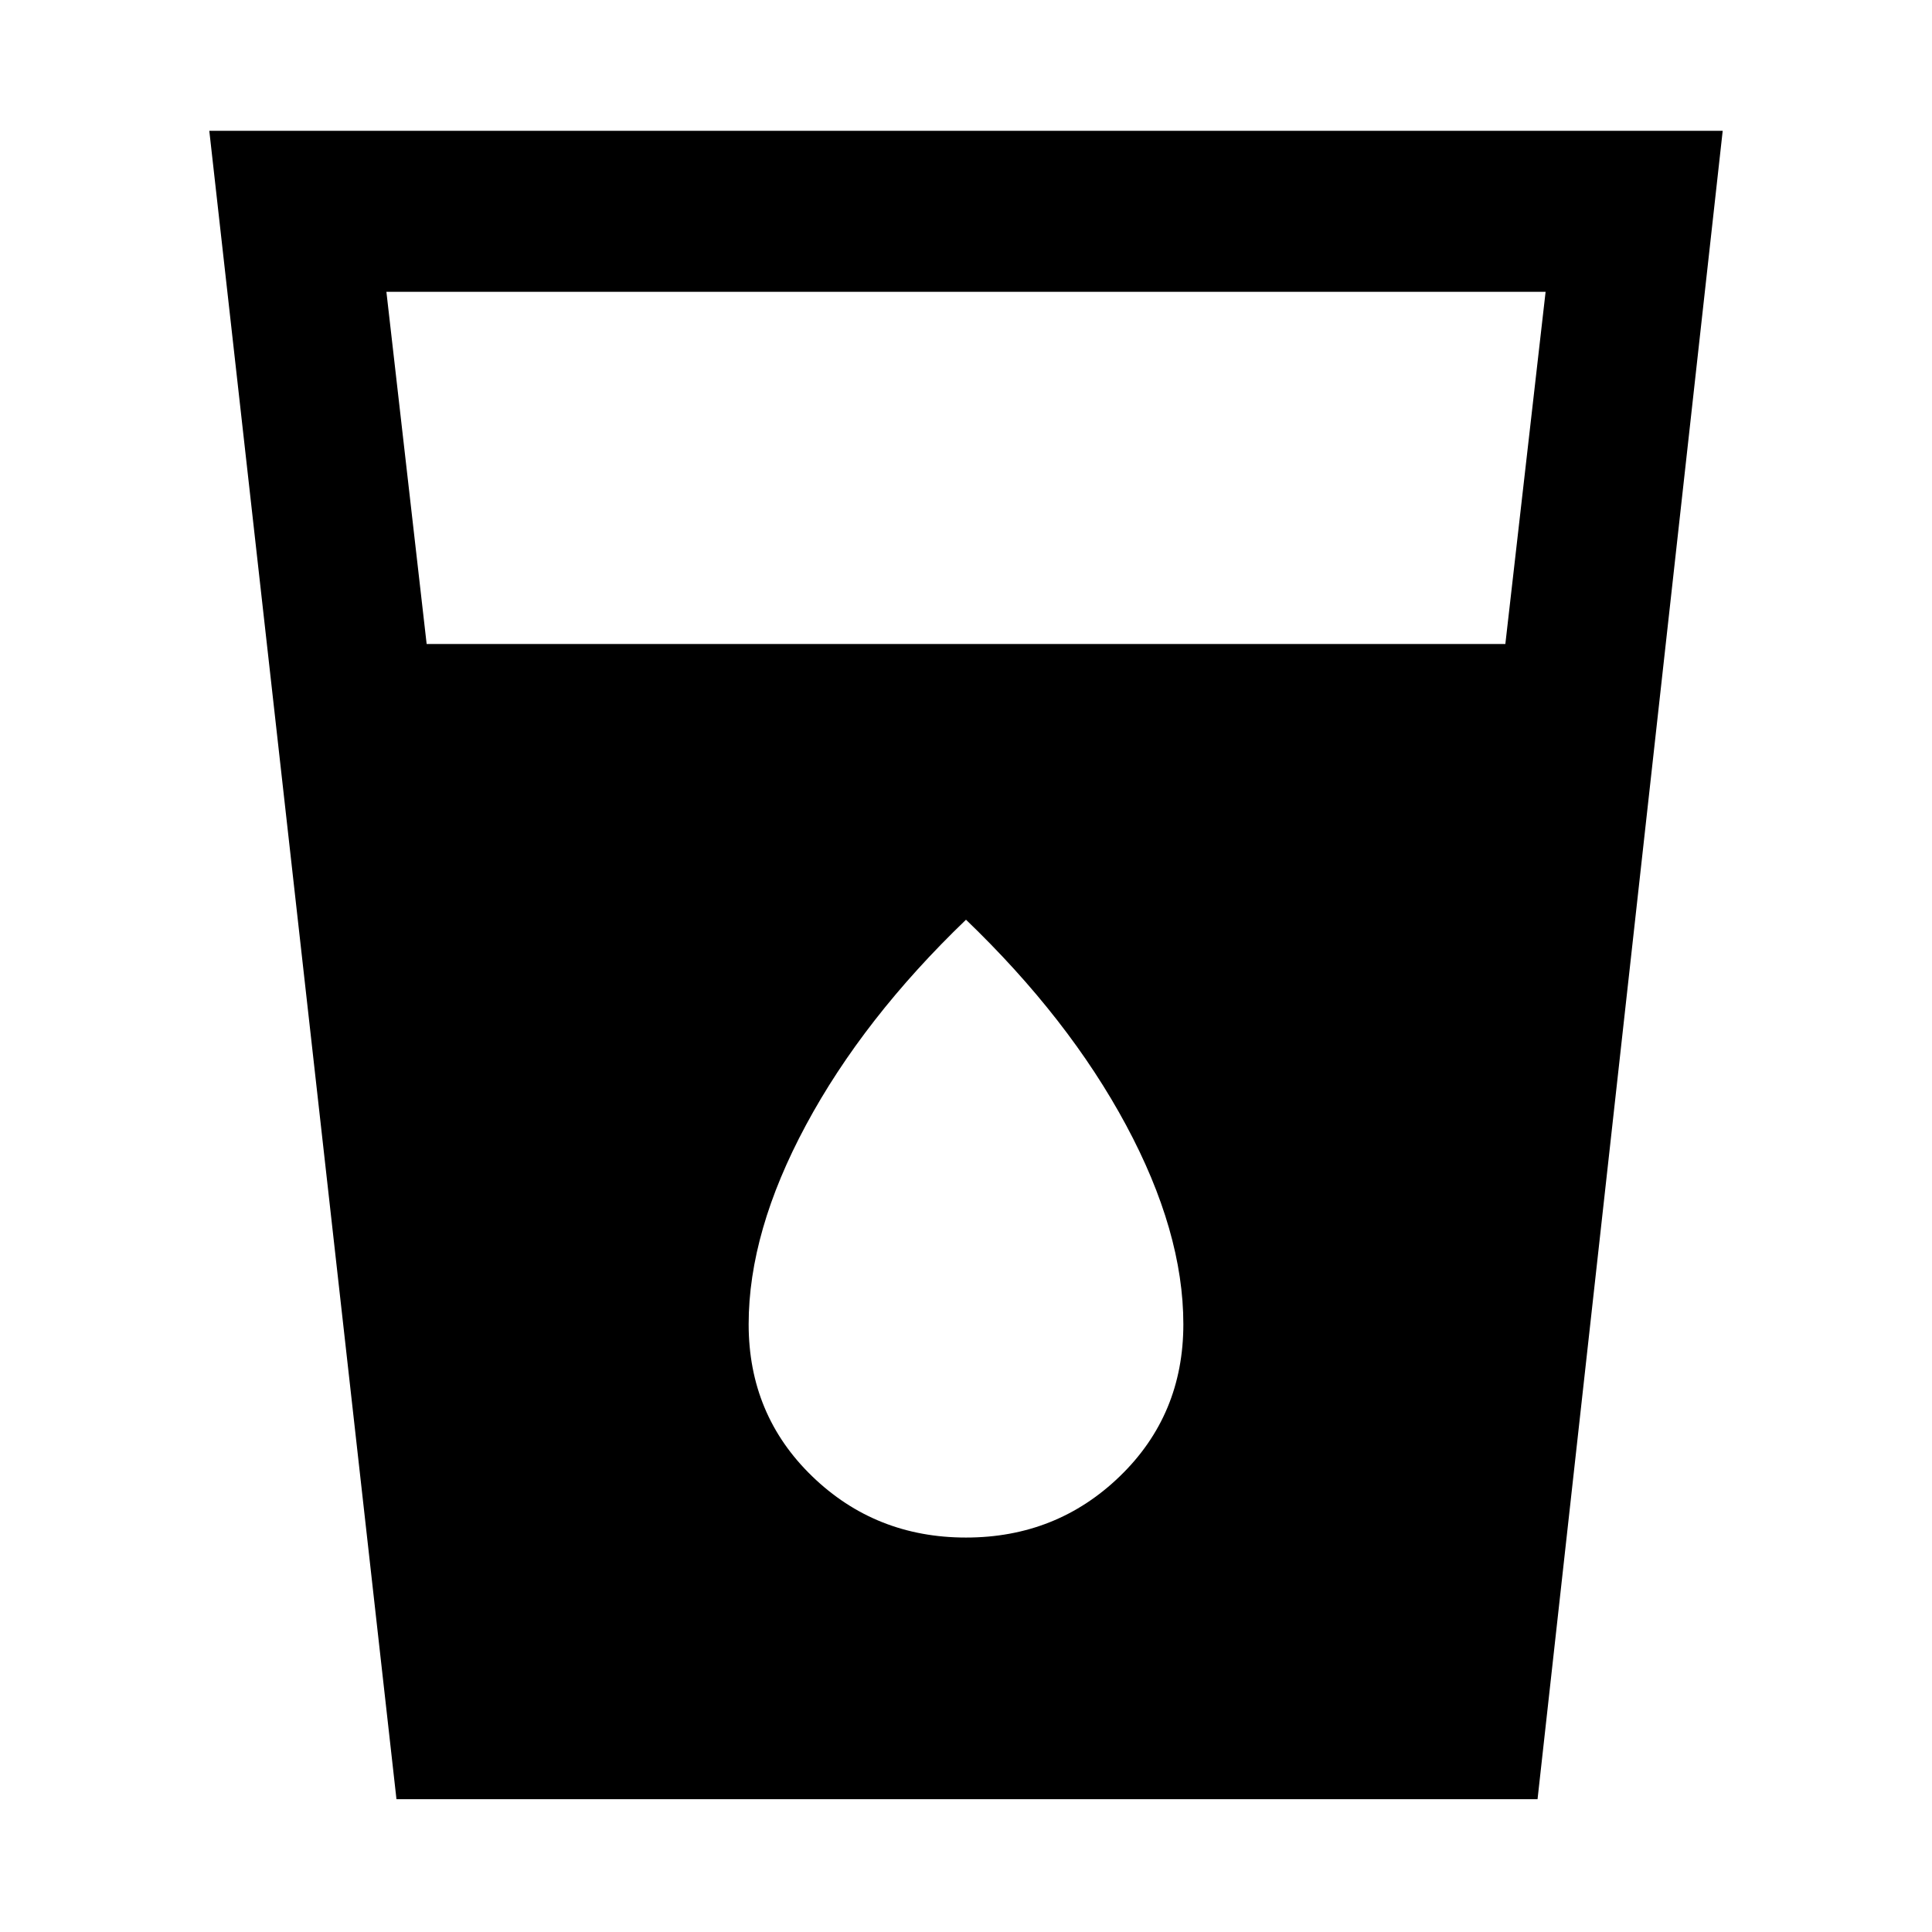 <svg xmlns="http://www.w3.org/2000/svg" height="48" width="48"><path d="M9.85 44.7 5.2 3.25H42.8L38.2 44.7ZM10.6 16H37.4L38.4 7.25H9.6ZM24 38.2Q26.25 38.2 27.825 36.675Q29.4 35.15 29.4 32.9Q29.4 30.6 27.975 27.95Q26.55 25.3 24 22.85Q21.45 25.3 20.025 27.95Q18.6 30.6 18.6 32.9Q18.6 35.15 20.175 36.675Q21.75 38.2 24 38.2Z"/></svg>